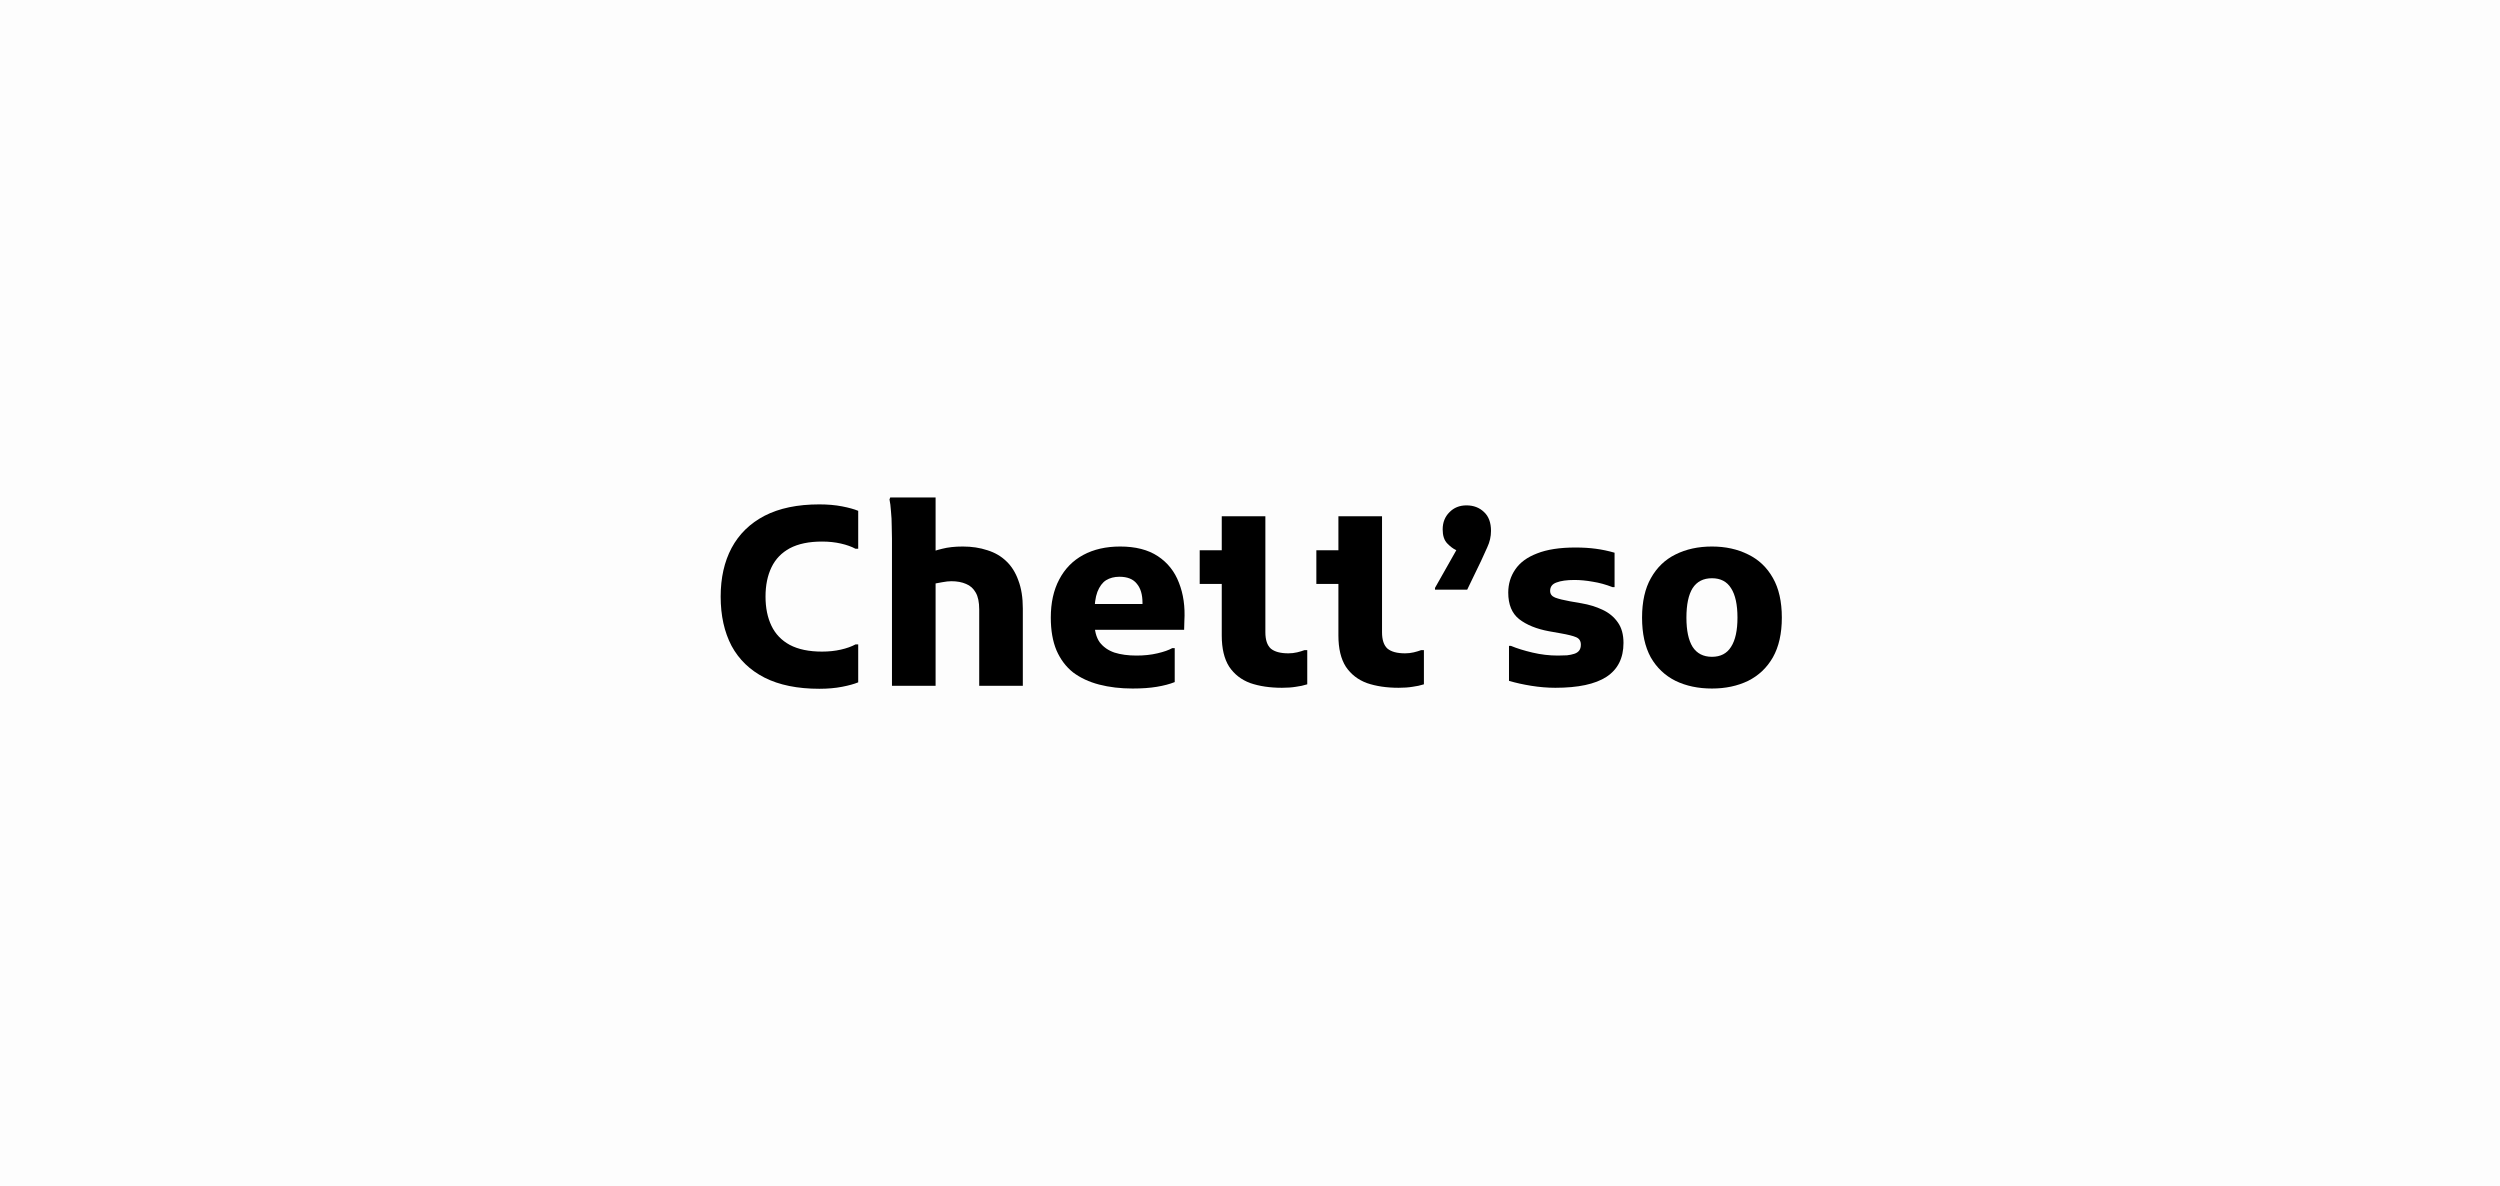 <svg width="392" height="186" viewBox="0 0 392 186" fill="none" xmlns="http://www.w3.org/2000/svg">
<rect width="392" height="186" fill="#FDFDFD"/>
<path d="M113 93.544C113 90.617 113.57 88.078 114.71 85.927C115.876 83.751 117.598 82.067 119.878 80.876C122.184 79.684 125.047 79.088 128.466 79.088C129.788 79.088 130.979 79.192 132.041 79.399C133.104 79.606 133.946 79.839 134.567 80.098V86.044H134.14C133.518 85.707 132.754 85.435 131.847 85.228C130.94 85.021 129.956 84.917 128.894 84.917C126.847 84.917 125.163 85.267 123.842 85.966C122.547 86.666 121.588 87.663 120.966 88.959C120.345 90.254 120.034 91.782 120.034 93.544C120.034 95.306 120.345 96.834 120.966 98.129C121.588 99.425 122.547 100.422 123.842 101.122C125.163 101.821 126.847 102.171 128.894 102.171C129.956 102.171 130.94 102.067 131.847 101.86C132.754 101.653 133.518 101.381 134.14 101.044H134.567V106.99C133.946 107.249 133.104 107.482 132.041 107.689C130.979 107.896 129.788 108 128.466 108C125.047 108 122.184 107.417 119.878 106.251C117.598 105.085 115.876 103.427 114.71 101.277C113.57 99.101 113 96.523 113 93.544Z" fill="black"/>
<path d="M139.861 107.534V84.451C139.861 83.933 139.848 83.285 139.822 82.508C139.822 81.705 139.783 80.927 139.706 80.176C139.654 79.399 139.576 78.777 139.473 78.311L139.589 78H146.701V89.114L145.263 86.86C146.04 86.523 146.869 86.251 147.75 86.044C148.656 85.811 149.732 85.694 150.975 85.694C152.374 85.694 153.656 85.889 154.822 86.277C155.988 86.64 156.973 87.21 157.776 87.987C158.605 88.764 159.239 89.775 159.68 91.018C160.146 92.236 160.379 93.7 160.379 95.409V107.534H153.54V95.565C153.54 94.425 153.359 93.544 152.996 92.922C152.633 92.275 152.128 91.821 151.48 91.562C150.833 91.277 150.068 91.135 149.188 91.135C148.773 91.135 148.294 91.186 147.75 91.29C147.206 91.394 146.713 91.484 146.273 91.562C145.859 91.64 145.574 91.692 145.418 91.718L146.701 88.764V107.534H139.861Z" fill="black"/>
<path d="M177.589 107.961C175.697 107.961 173.949 107.754 172.342 107.339C170.762 106.925 169.402 106.29 168.262 105.435C167.148 104.554 166.28 103.402 165.658 101.977C165.063 100.552 164.765 98.842 164.765 96.847C164.765 94.516 165.205 92.521 166.086 90.863C166.967 89.179 168.223 87.896 169.855 87.016C171.487 86.135 173.418 85.694 175.646 85.694C178.055 85.694 180.024 86.2 181.552 87.21C183.081 88.22 184.182 89.606 184.855 91.368C185.555 93.129 185.84 95.124 185.71 97.352L185.671 98.751H168.962V94.71H179.143V94.516C179.143 93.22 178.845 92.223 178.249 91.523C177.679 90.798 176.772 90.435 175.529 90.435C174.726 90.435 174.026 90.617 173.43 90.979C172.861 91.342 172.407 91.951 172.07 92.806C171.76 93.635 171.604 94.775 171.604 96.225V97.469C171.604 98.842 171.876 99.917 172.42 100.694C172.99 101.446 173.767 101.99 174.752 102.326C175.736 102.637 176.889 102.793 178.21 102.793C179.402 102.793 180.49 102.676 181.475 102.443C182.485 102.21 183.262 101.938 183.806 101.627H184.195V106.951C183.418 107.262 182.485 107.508 181.397 107.689C180.335 107.87 179.065 107.961 177.589 107.961Z" fill="black"/>
<path d="M201.014 107.845C199.123 107.845 197.465 107.598 196.04 107.106C194.641 106.588 193.54 105.733 192.737 104.541C191.959 103.324 191.571 101.692 191.571 99.645V80.953H198.41V99.14C198.41 100.332 198.695 101.187 199.265 101.705C199.861 102.197 200.781 102.443 202.024 102.443C202.491 102.443 202.944 102.391 203.384 102.288C203.825 102.184 204.213 102.067 204.55 101.938H204.978V107.301C204.408 107.482 203.812 107.611 203.19 107.689C202.568 107.793 201.843 107.845 201.014 107.845ZM188.112 91.562V86.277H198.41V91.562H188.112Z" fill="black"/>
<path d="M219.305 107.845C217.414 107.845 215.756 107.598 214.331 107.106C212.932 106.588 211.831 105.733 211.028 104.541C210.251 103.324 209.862 101.692 209.862 99.645V80.953H216.702V99.14C216.702 100.332 216.987 101.187 217.557 101.705C218.153 102.197 219.072 102.443 220.316 102.443C220.782 102.443 221.235 102.391 221.676 102.288C222.116 102.184 222.505 102.067 222.842 101.938H223.269V107.301C222.699 107.482 222.103 107.611 221.482 107.689C220.86 107.793 220.134 107.845 219.305 107.845ZM206.404 91.562V86.277H216.702V91.562H206.404Z" fill="black"/>
<path d="M228.348 86.277C227.856 86.044 227.377 85.681 226.91 85.189C226.444 84.697 226.211 83.972 226.211 83.013C226.211 81.925 226.561 81.031 227.26 80.332C227.96 79.606 228.853 79.243 229.942 79.243C231.056 79.243 231.975 79.593 232.701 80.293C233.426 80.966 233.789 81.951 233.789 83.246C233.789 84.127 233.594 84.982 233.206 85.811C232.843 86.64 232.519 87.352 232.234 87.948L230.058 92.456H225.006V92.184L228.348 86.277Z" fill="black"/>
<path d="M236.61 101.277H236.921C237.854 101.666 238.98 102.016 240.302 102.326C241.623 102.637 242.944 102.793 244.265 102.793C244.784 102.793 245.263 102.78 245.703 102.754C246.144 102.702 246.519 102.624 246.83 102.521C247.167 102.417 247.426 102.249 247.607 102.016C247.789 101.782 247.879 101.472 247.879 101.083C247.879 100.513 247.633 100.124 247.141 99.917C246.675 99.71 245.846 99.503 244.654 99.295L242.905 98.984C240.936 98.622 239.369 97.987 238.203 97.08C237.063 96.174 236.493 94.788 236.493 92.922C236.493 91.575 236.856 90.371 237.582 89.308C238.307 88.22 239.447 87.378 241.001 86.782C242.556 86.161 244.563 85.85 247.025 85.85C248.19 85.85 249.253 85.915 250.211 86.044C251.196 86.174 252.18 86.381 253.164 86.666V92.067H252.854C251.791 91.653 250.755 91.368 249.745 91.212C248.734 91.031 247.776 90.94 246.869 90.94C245.677 90.94 244.745 91.07 244.071 91.329C243.398 91.562 243.061 92.003 243.061 92.65C243.061 93.142 243.32 93.492 243.838 93.7C244.382 93.907 245.159 94.101 246.17 94.282L247.957 94.593C249.175 94.8 250.276 95.137 251.26 95.604C252.271 96.07 253.074 96.731 253.67 97.585C254.265 98.415 254.563 99.49 254.563 100.811C254.563 103.194 253.67 104.969 251.882 106.135C250.12 107.275 247.452 107.845 243.877 107.845C242.659 107.845 241.403 107.741 240.107 107.534C238.812 107.326 237.646 107.067 236.61 106.756V101.277Z" fill="black"/>
<path d="M257.475 96.847C257.475 94.334 257.941 92.262 258.874 90.629C259.806 88.972 261.089 87.741 262.721 86.938C264.379 86.109 266.283 85.694 268.433 85.694C270.558 85.694 272.449 86.109 274.107 86.938C275.765 87.741 277.06 88.972 277.993 90.629C278.926 92.262 279.392 94.334 279.392 96.847C279.392 99.334 278.926 101.407 277.993 103.065C277.06 104.697 275.765 105.927 274.107 106.756C272.449 107.56 270.558 107.961 268.433 107.961C266.283 107.961 264.379 107.56 262.721 106.756C261.063 105.927 259.768 104.697 258.835 103.065C257.928 101.407 257.475 99.334 257.475 96.847ZM264.431 96.847C264.431 98.868 264.755 100.396 265.402 101.433C266.076 102.469 267.086 102.987 268.433 102.987C269.781 102.987 270.778 102.469 271.426 101.433C272.099 100.396 272.436 98.868 272.436 96.847C272.436 94.8 272.099 93.259 271.426 92.223C270.778 91.186 269.781 90.668 268.433 90.668C267.086 90.668 266.076 91.186 265.402 92.223C264.755 93.259 264.431 94.8 264.431 96.847Z" fill="black"/>
</svg>
